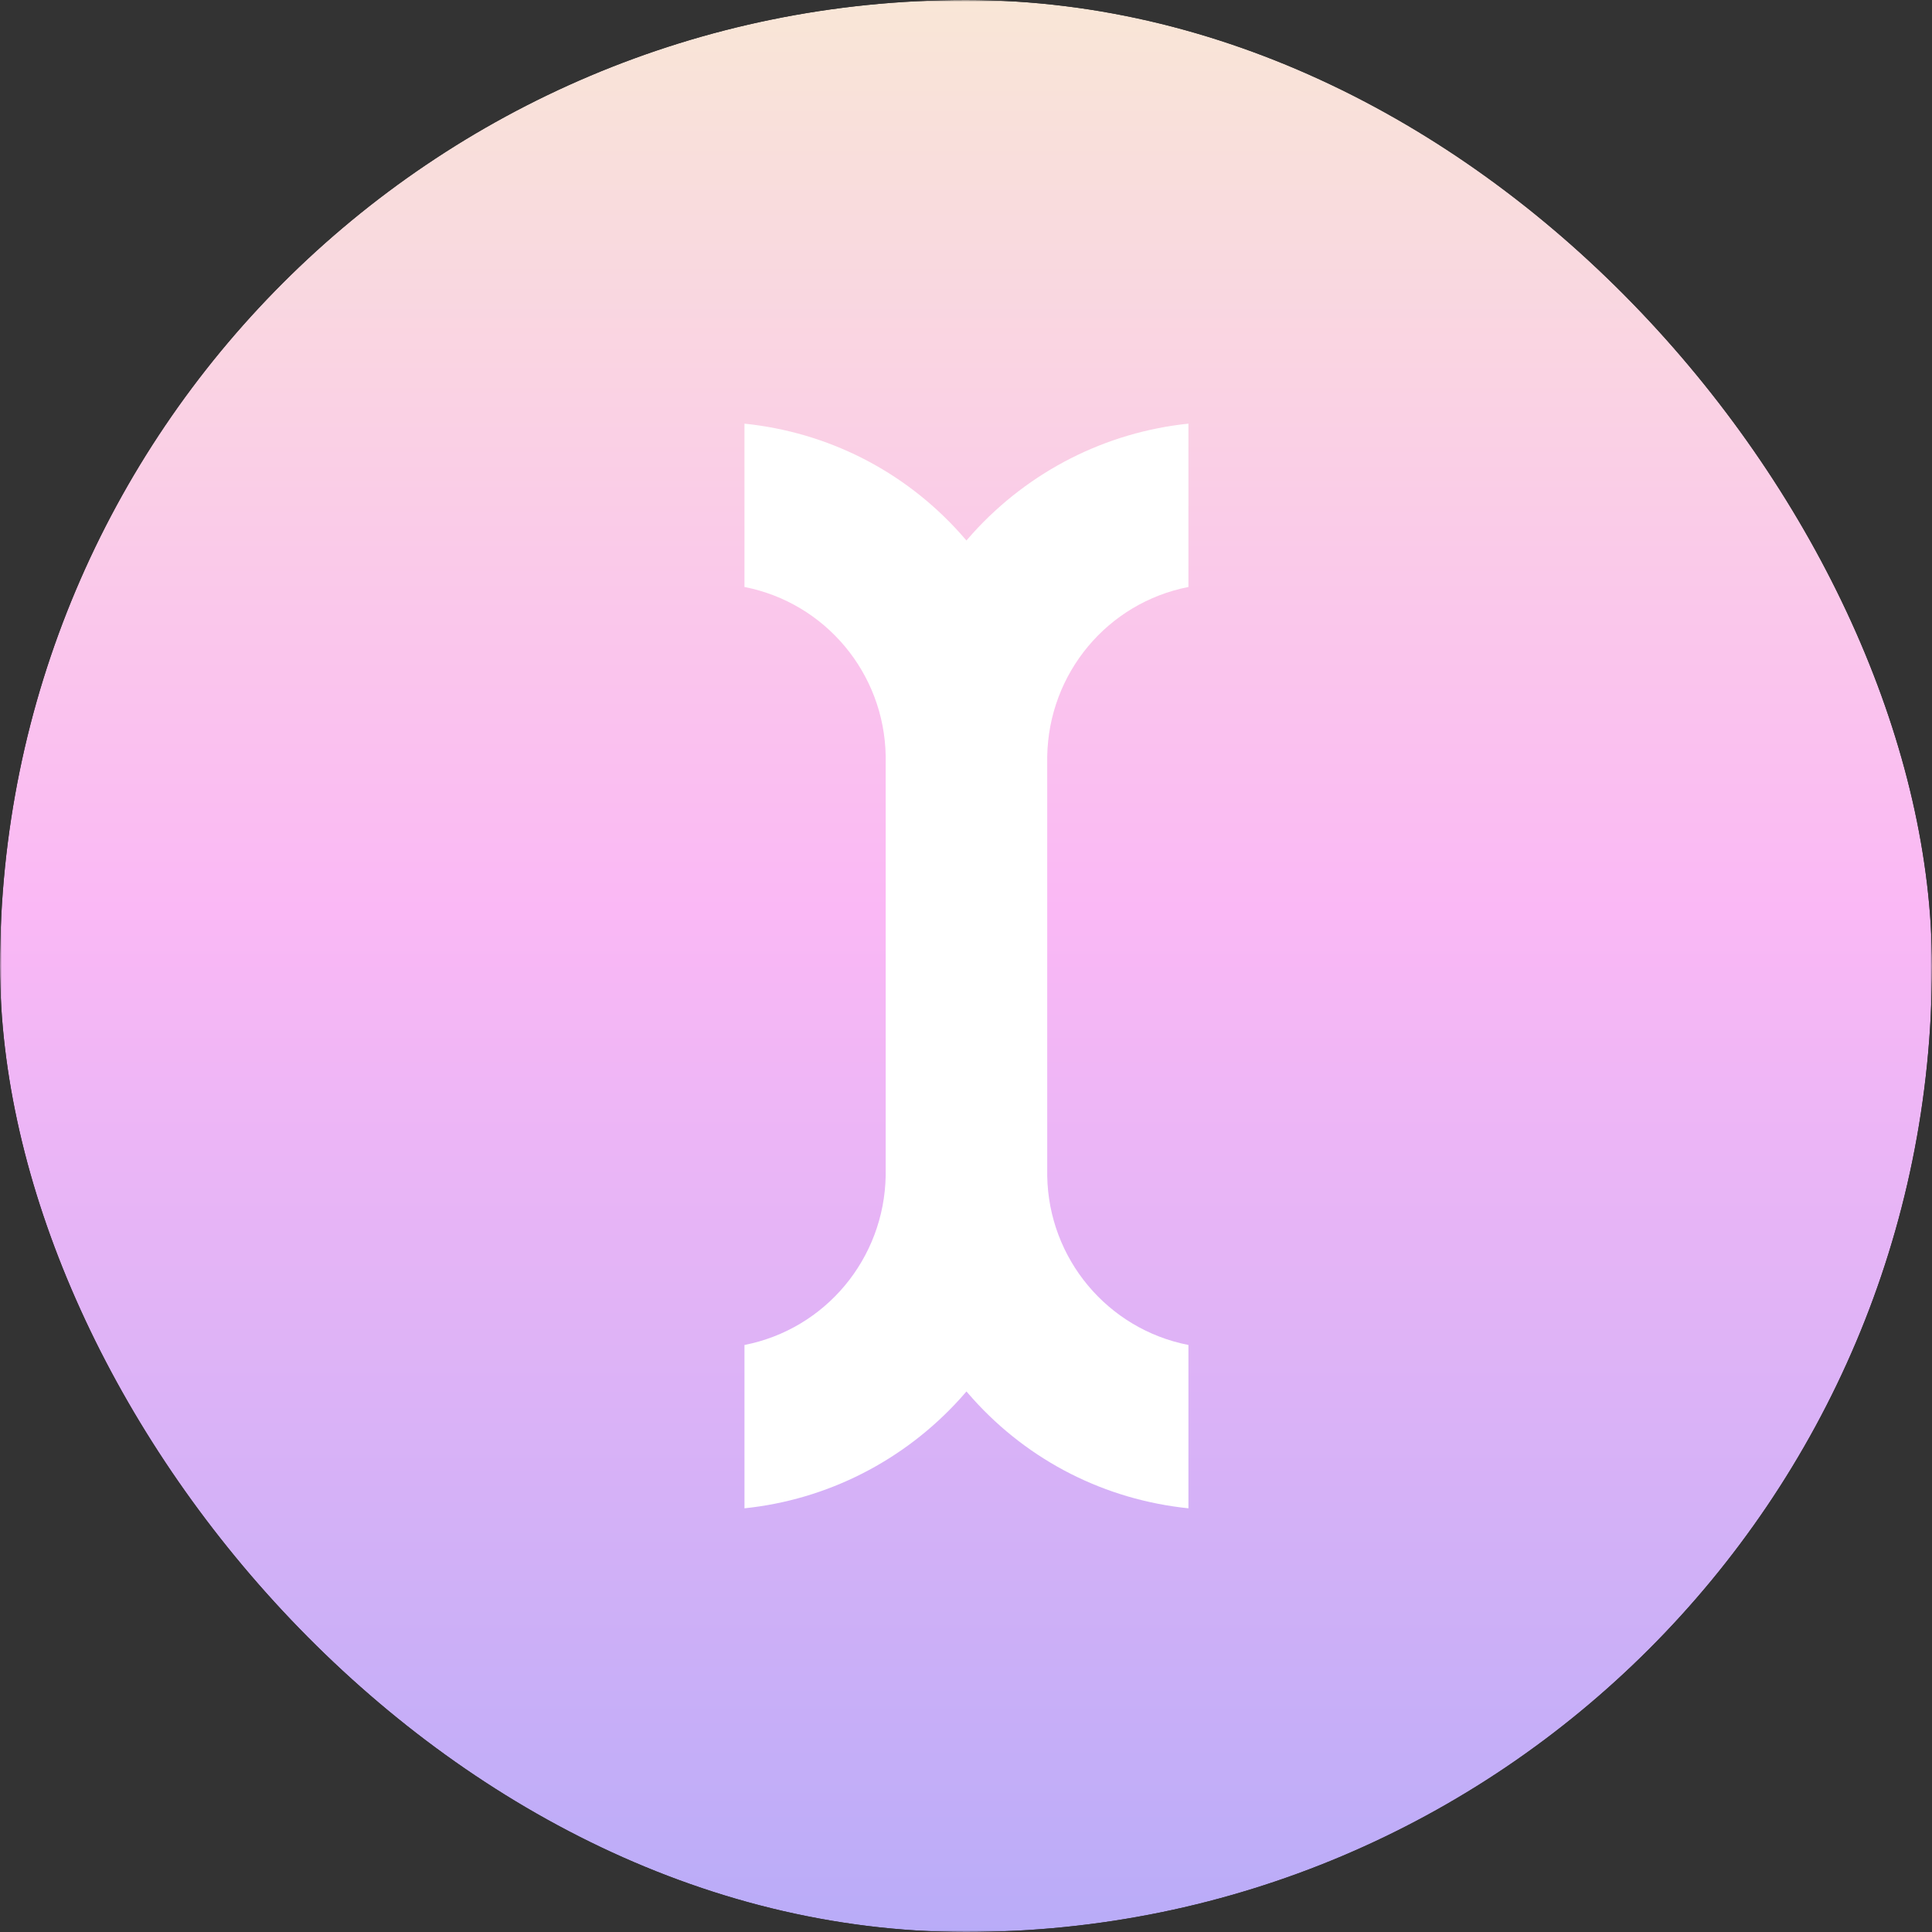 <svg width="540" height="540" viewBox="0 0 540 540" fill="none" xmlns="http://www.w3.org/2000/svg">
<rect x="0" y="0" width="540" height="540" fill="#333333" stroke="none"/>
<g clip-path="url(#clip0_5019_1858)">
<mask id="mask0_5019_1858" style="mask-type:luminance" maskUnits="userSpaceOnUse" x="0" y="0" width="540" height="540">
<path d="M540 0H0V540H540V0Z" fill="white"/>
</mask>
<g mask="url(#mask0_5019_1858)">
<path d="M270 540C419.117 540 540 419.117 540 270C540 120.883 419.117 0 270 0C120.883 0 0 120.883 0 270C0 419.117 120.883 540 270 540Z" fill="url(#paint0_linear_5019_1858)"/>
<path d="M292.7 211.479C293.078 188.149 309.6 168.475 332.172 164.062V118.41C309.095 120.806 287.657 131.652 271.893 149.055L270.126 151.072L268.361 149.055C252.598 131.525 231.285 120.806 208.081 118.41V164.062C230.654 168.475 247.176 188.149 247.554 211.353V328.508C247.176 351.838 230.654 371.511 208.081 375.926V421.576C231.16 419.18 252.598 408.335 268.361 390.932L270.126 388.915L271.893 390.932C287.657 408.463 308.969 419.18 332.172 421.576V375.926C309.6 371.511 293.078 351.838 292.7 328.635V211.479Z" fill="white"/>
</g>
</g>
<defs>
<linearGradient id="paint0_linear_5019_1858" x1="270" y1="-76.814" x2="270" y2="677.112" gradientUnits="userSpaceOnUse">
<stop stop-color="#F9F4CD"/>
<stop offset="0.44" stop-color="#FAB8F5"/>
<stop offset="1" stop-color="#9AA6FA"/>
</linearGradient>
<clipPath id="clip0_5019_1858">
<rect width="540" height="540" rx="270" fill="white"/>
</clipPath>
</defs>
</svg>
